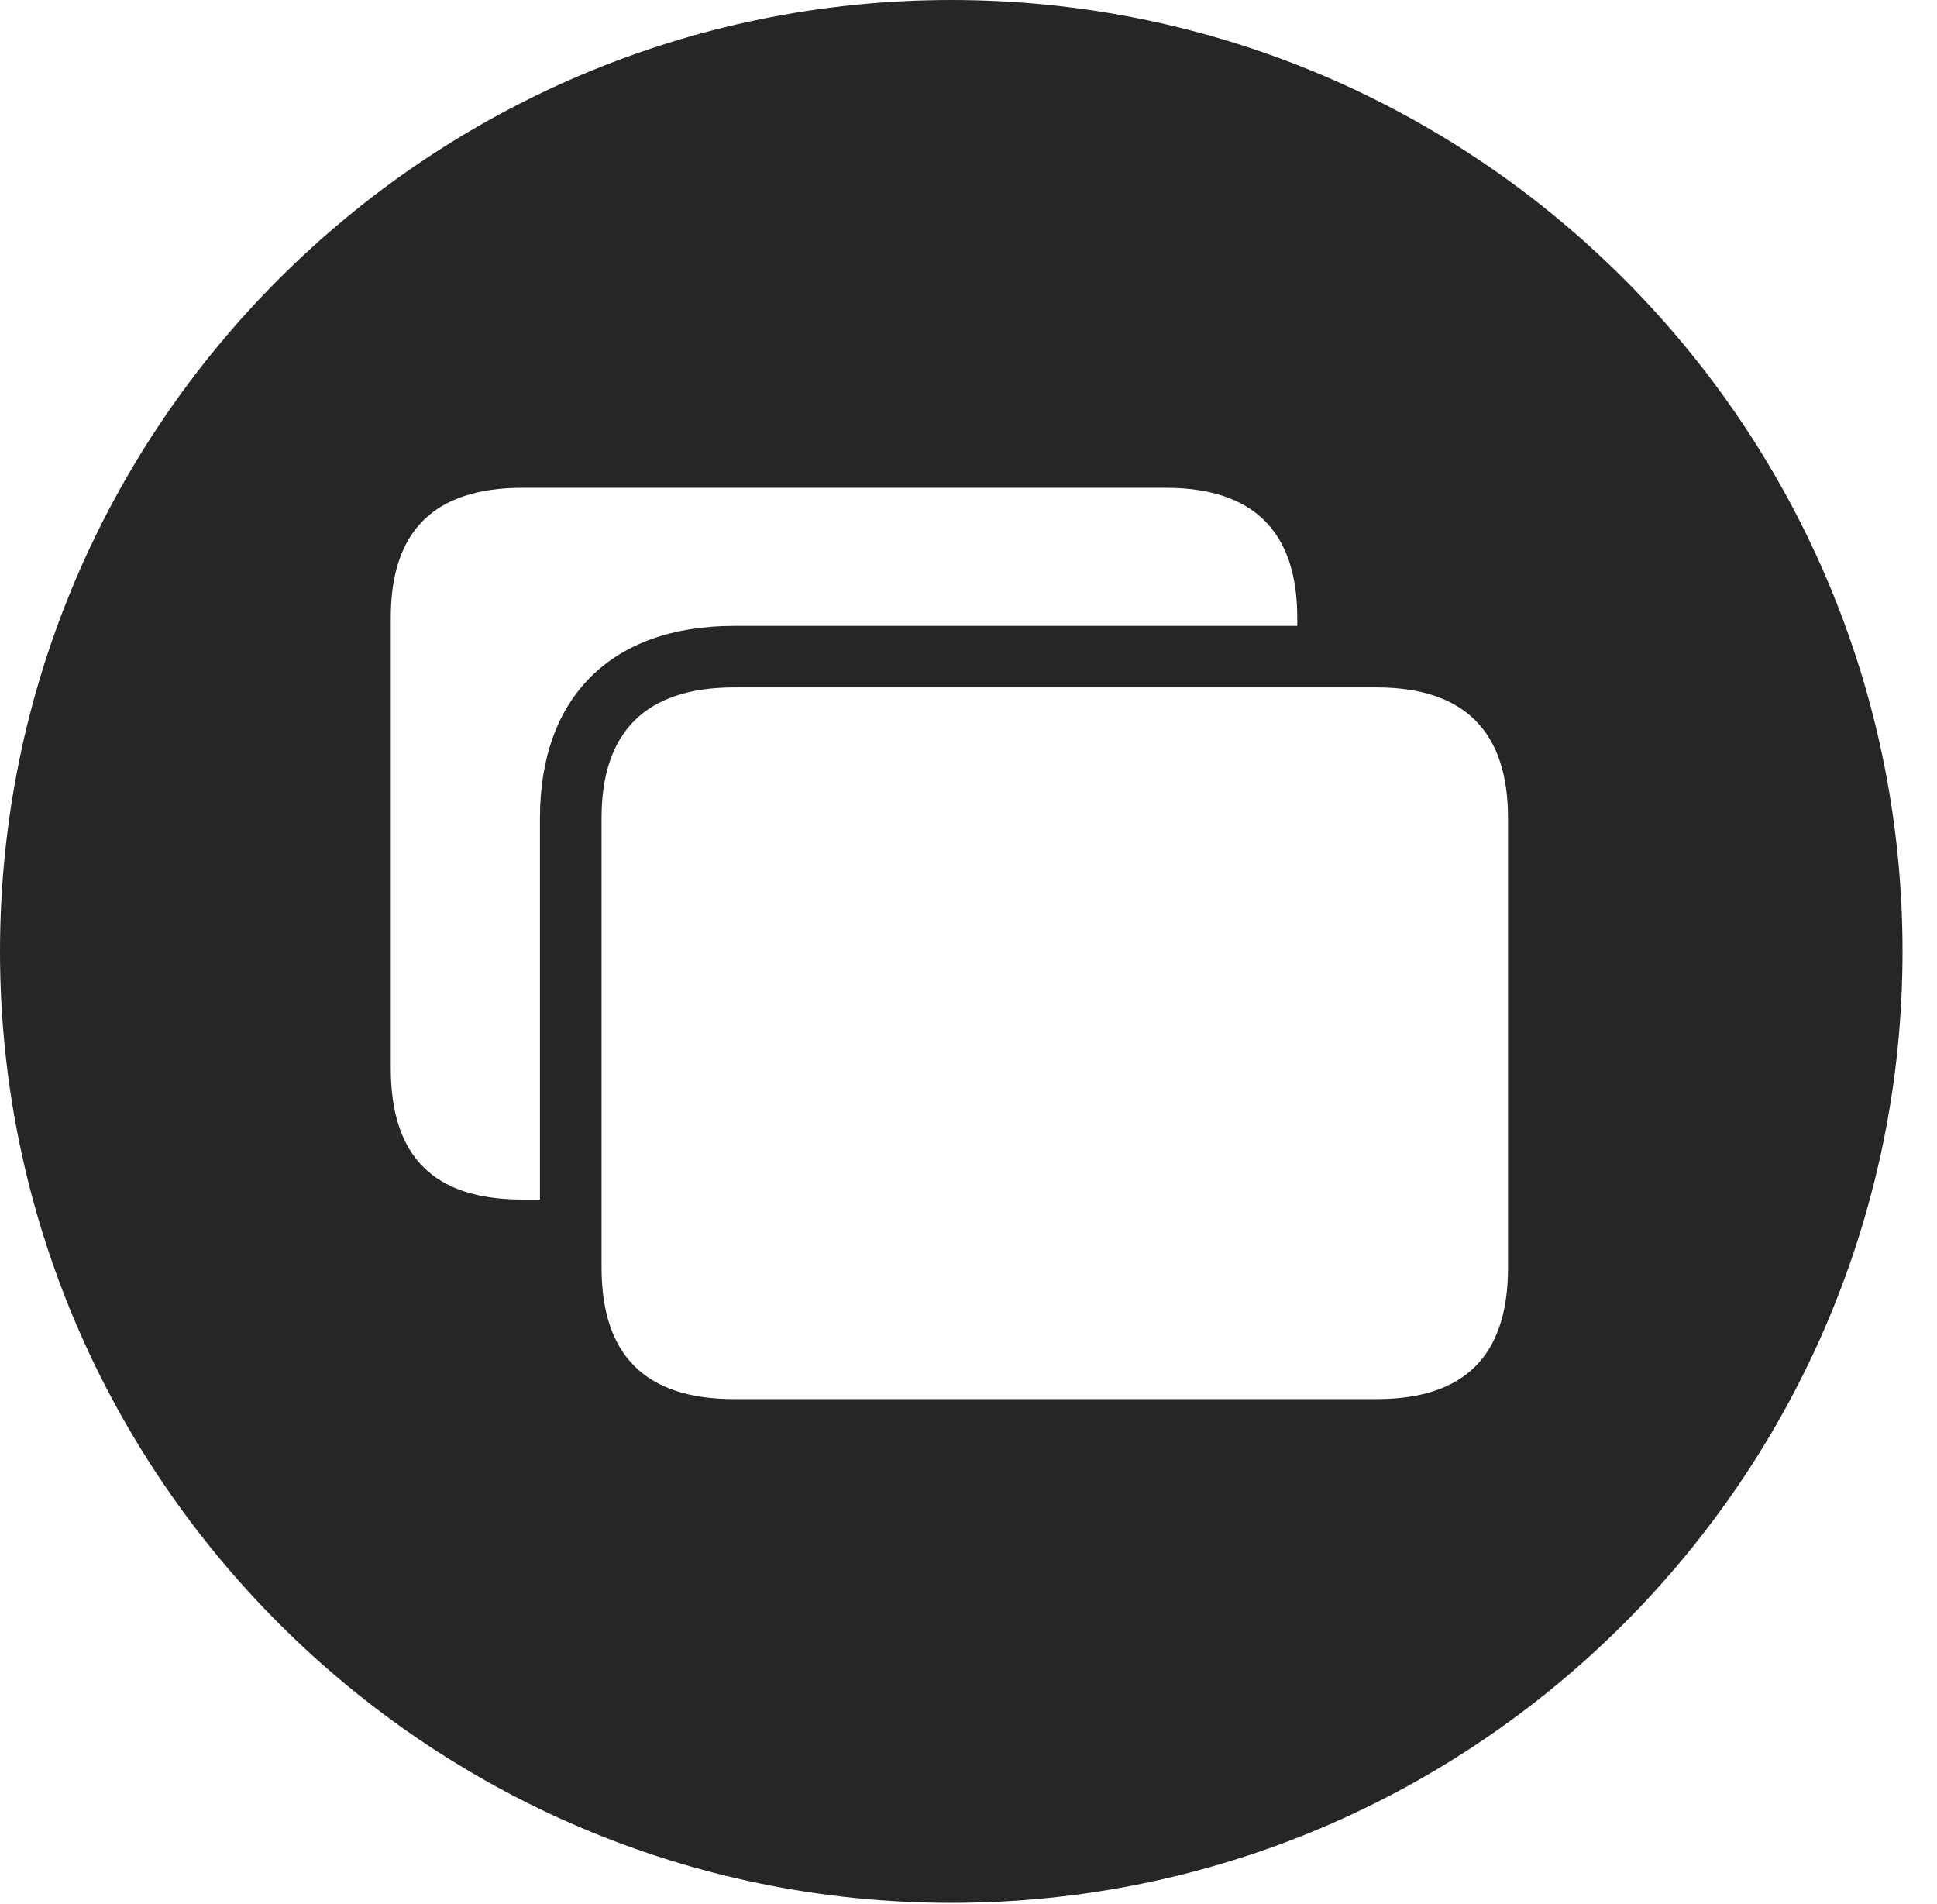 <?xml version="1.0" encoding="UTF-8"?>
<!--Generator: Apple Native CoreSVG 341-->
<!DOCTYPE svg
PUBLIC "-//W3C//DTD SVG 1.1//EN"
       "http://www.w3.org/Graphics/SVG/1.1/DTD/svg11.dtd">
<svg version="1.1" xmlns="http://www.w3.org/2000/svg" xmlns:xlink="http://www.w3.org/1999/xlink" viewBox="0 0 20.283 19.932">
 <g>
  <rect height="19.932" opacity="0" width="20.283" x="0" y="0"/>
  <path d="M19.922 9.961C19.922 15.449 15.459 19.922 9.961 19.922C4.473 19.922 0 15.449 0 9.961C0 4.463 4.473 0 9.961 0C15.459 0 19.922 4.463 19.922 9.961ZM7.686 7.197C6.758 7.197 6.299 7.666 6.299 8.564L6.299 13.271C6.299 14.19 6.758 14.648 7.686 14.648L14.414 14.648C15.342 14.648 15.791 14.19 15.791 13.271L15.791 8.564C15.791 7.666 15.342 7.197 14.414 7.197ZM5.469 5.107C4.541 5.107 4.092 5.566 4.092 6.465L4.092 11.182C4.092 12.109 4.541 12.559 5.469 12.559L5.654 12.559L5.654 8.564C5.654 7.305 6.396 6.553 7.686 6.553L13.584 6.553L13.584 6.465C13.584 5.566 13.125 5.107 12.207 5.107Z" fill="black" fill-opacity="0.85"/>
 </g>
</svg>
